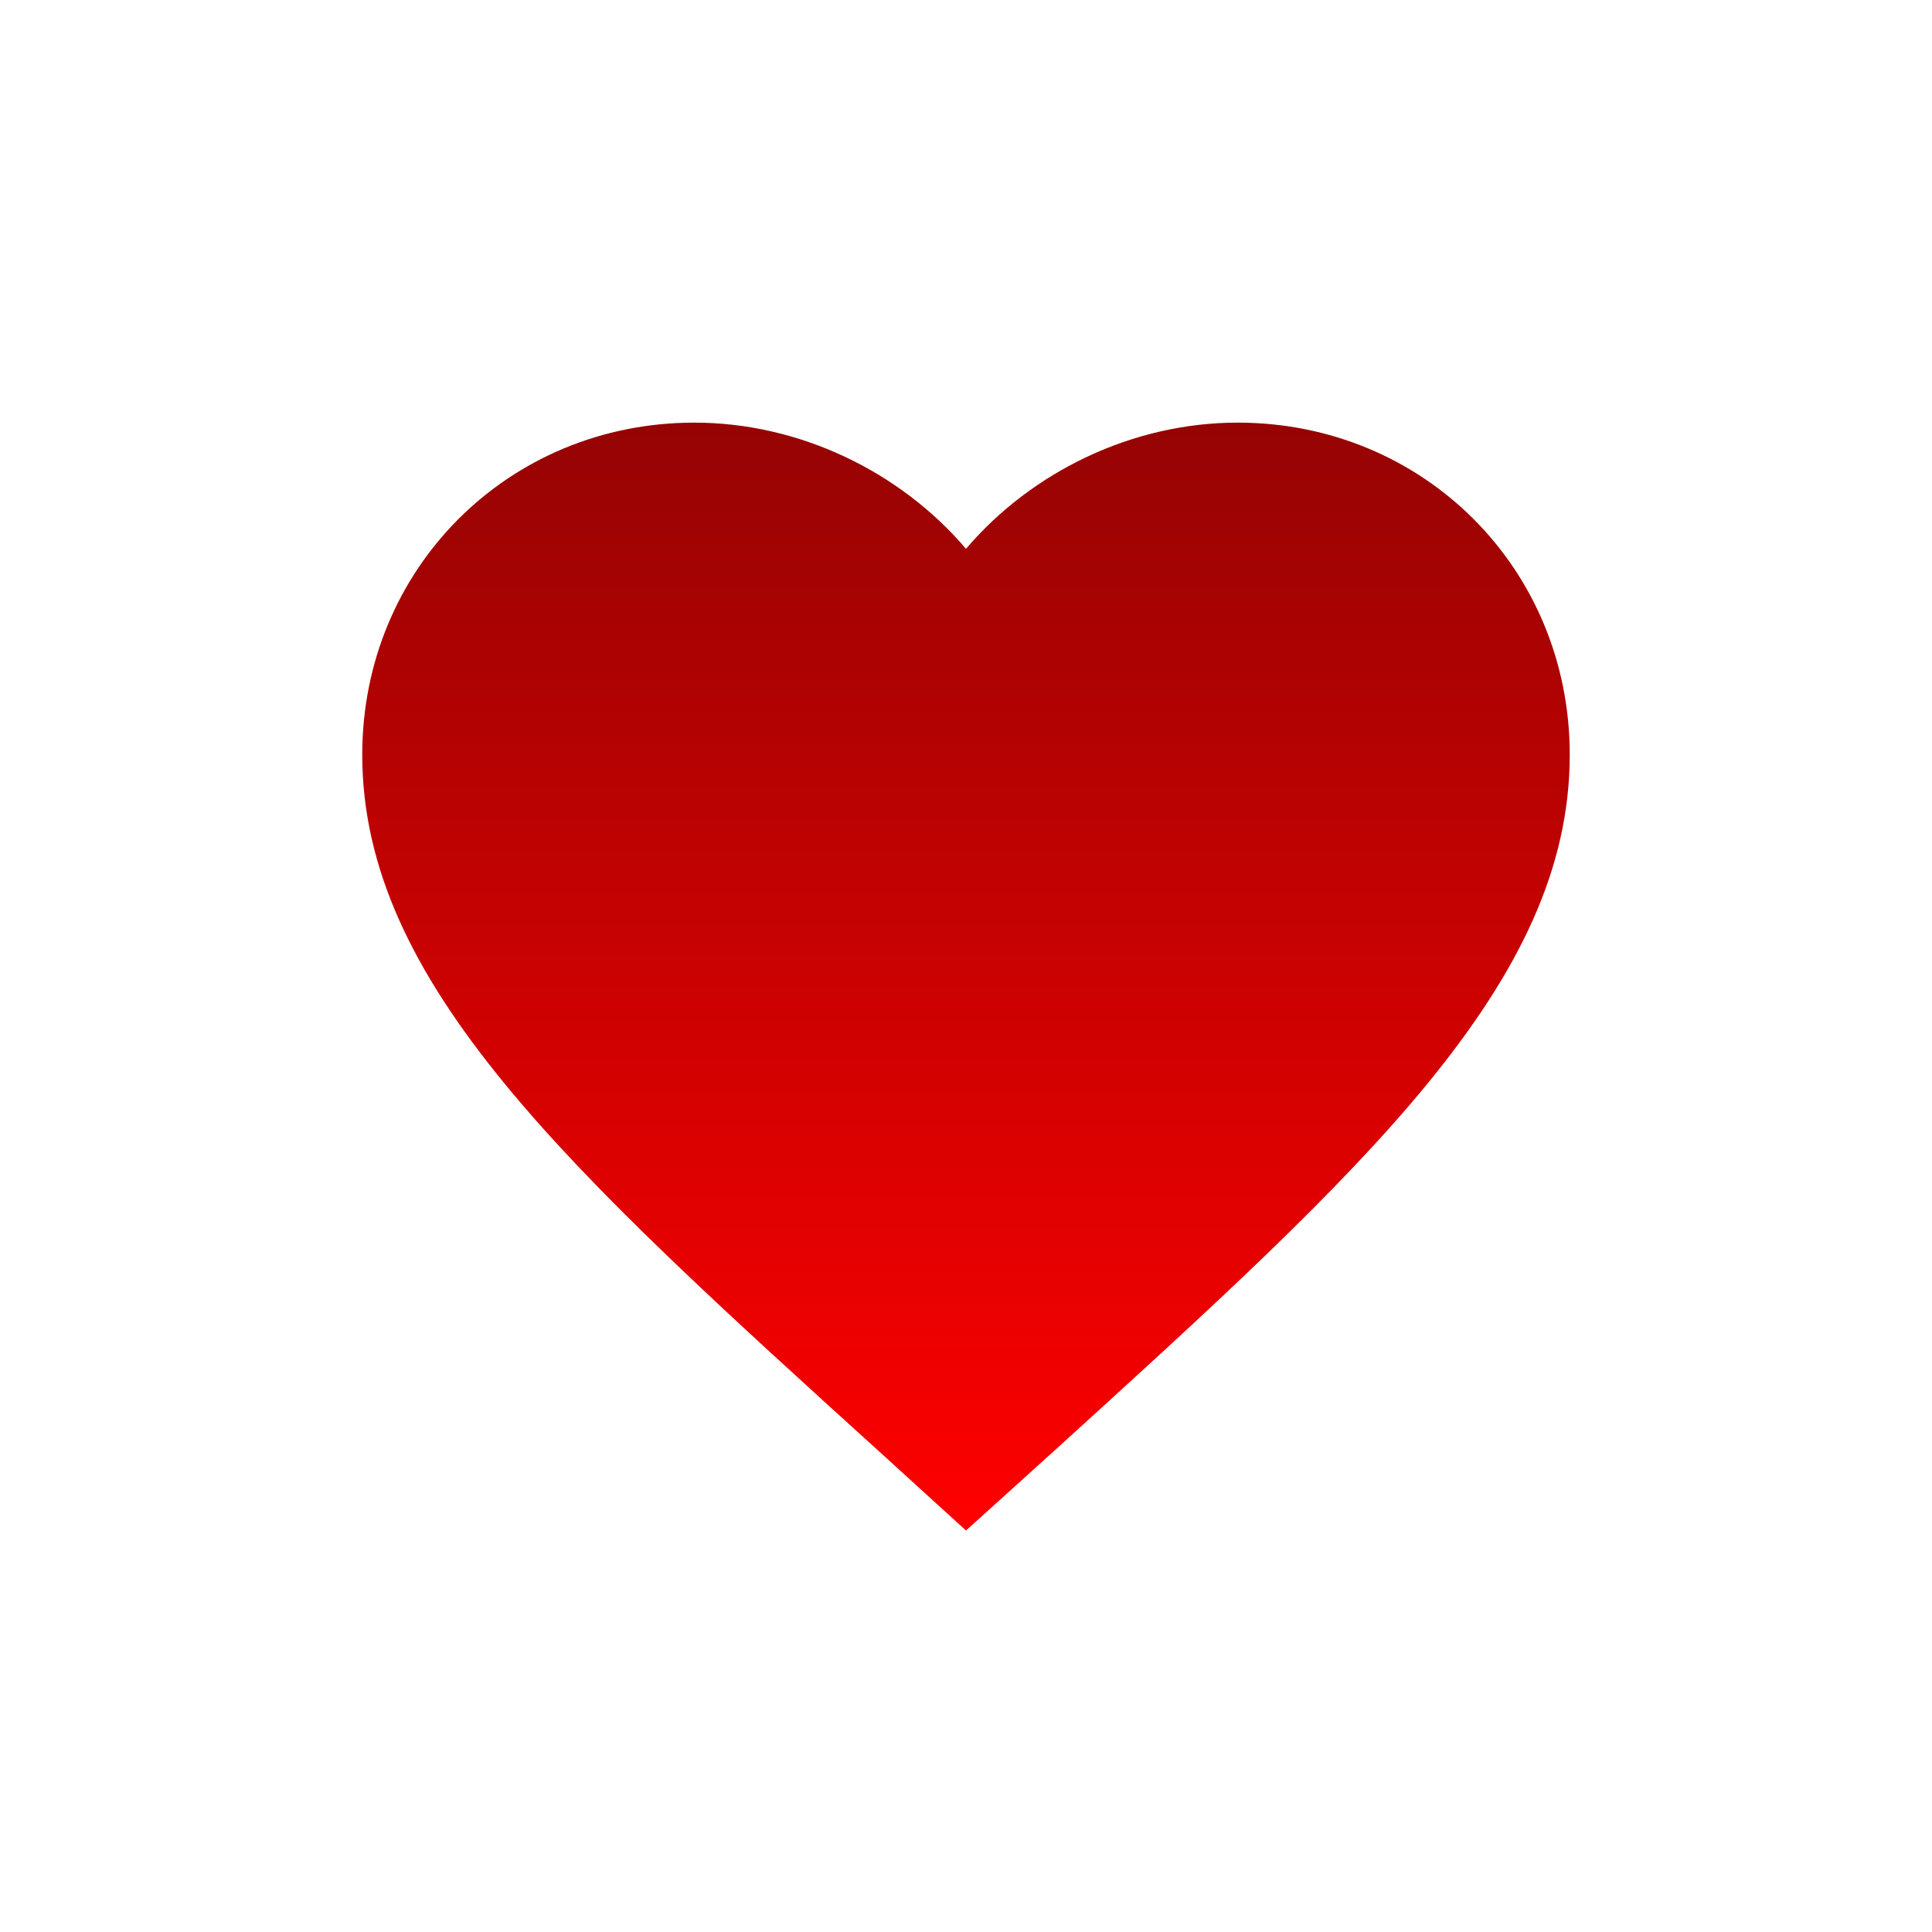 <svg width="72" height="72" viewBox="0 0 72 72" fill="none" xmlns="http://www.w3.org/2000/svg">
<g filter="url(#filter0_b_37_5)">
<circle cx="36" cy="36" r="36" fill="white" fill-opacity="0.2"/>
</g>
<path d="M36 57.038L32.737 54.068C21.15 43.56 13.5 36.63 13.5 28.125C13.5 21.195 18.945 15.75 25.875 15.75C29.79 15.75 33.547 17.573 36 20.453C38.453 17.573 42.21 15.75 46.125 15.75C53.055 15.75 58.5 21.195 58.5 28.125C58.5 36.63 50.85 43.56 39.263 54.09L36 57.038Z" fill="url(#paint0_linear_37_5)"/>
<defs>
<filter id="filter0_b_37_5" x="-25" y="-25" width="122" height="122" filterUnits="userSpaceOnUse" color-interpolation-filters="sRGB">
<feFlood flood-opacity="0" result="BackgroundImageFix"/>
<feGaussianBlur in="BackgroundImage" stdDeviation="12.5"/>
<feComposite in2="SourceAlpha" operator="in" result="effect1_backgroundBlur_37_5"/>
<feBlend mode="normal" in="SourceGraphic" in2="effect1_backgroundBlur_37_5" result="shape"/>
</filter>
<linearGradient id="paint0_linear_37_5" x1="36" y1="15.75" x2="36" y2="57.038" gradientUnits="userSpaceOnUse">
<stop stop-color="#960303"/>
<stop offset="1" stop-color="#FF0000"/>
</linearGradient>
</defs>
</svg>
